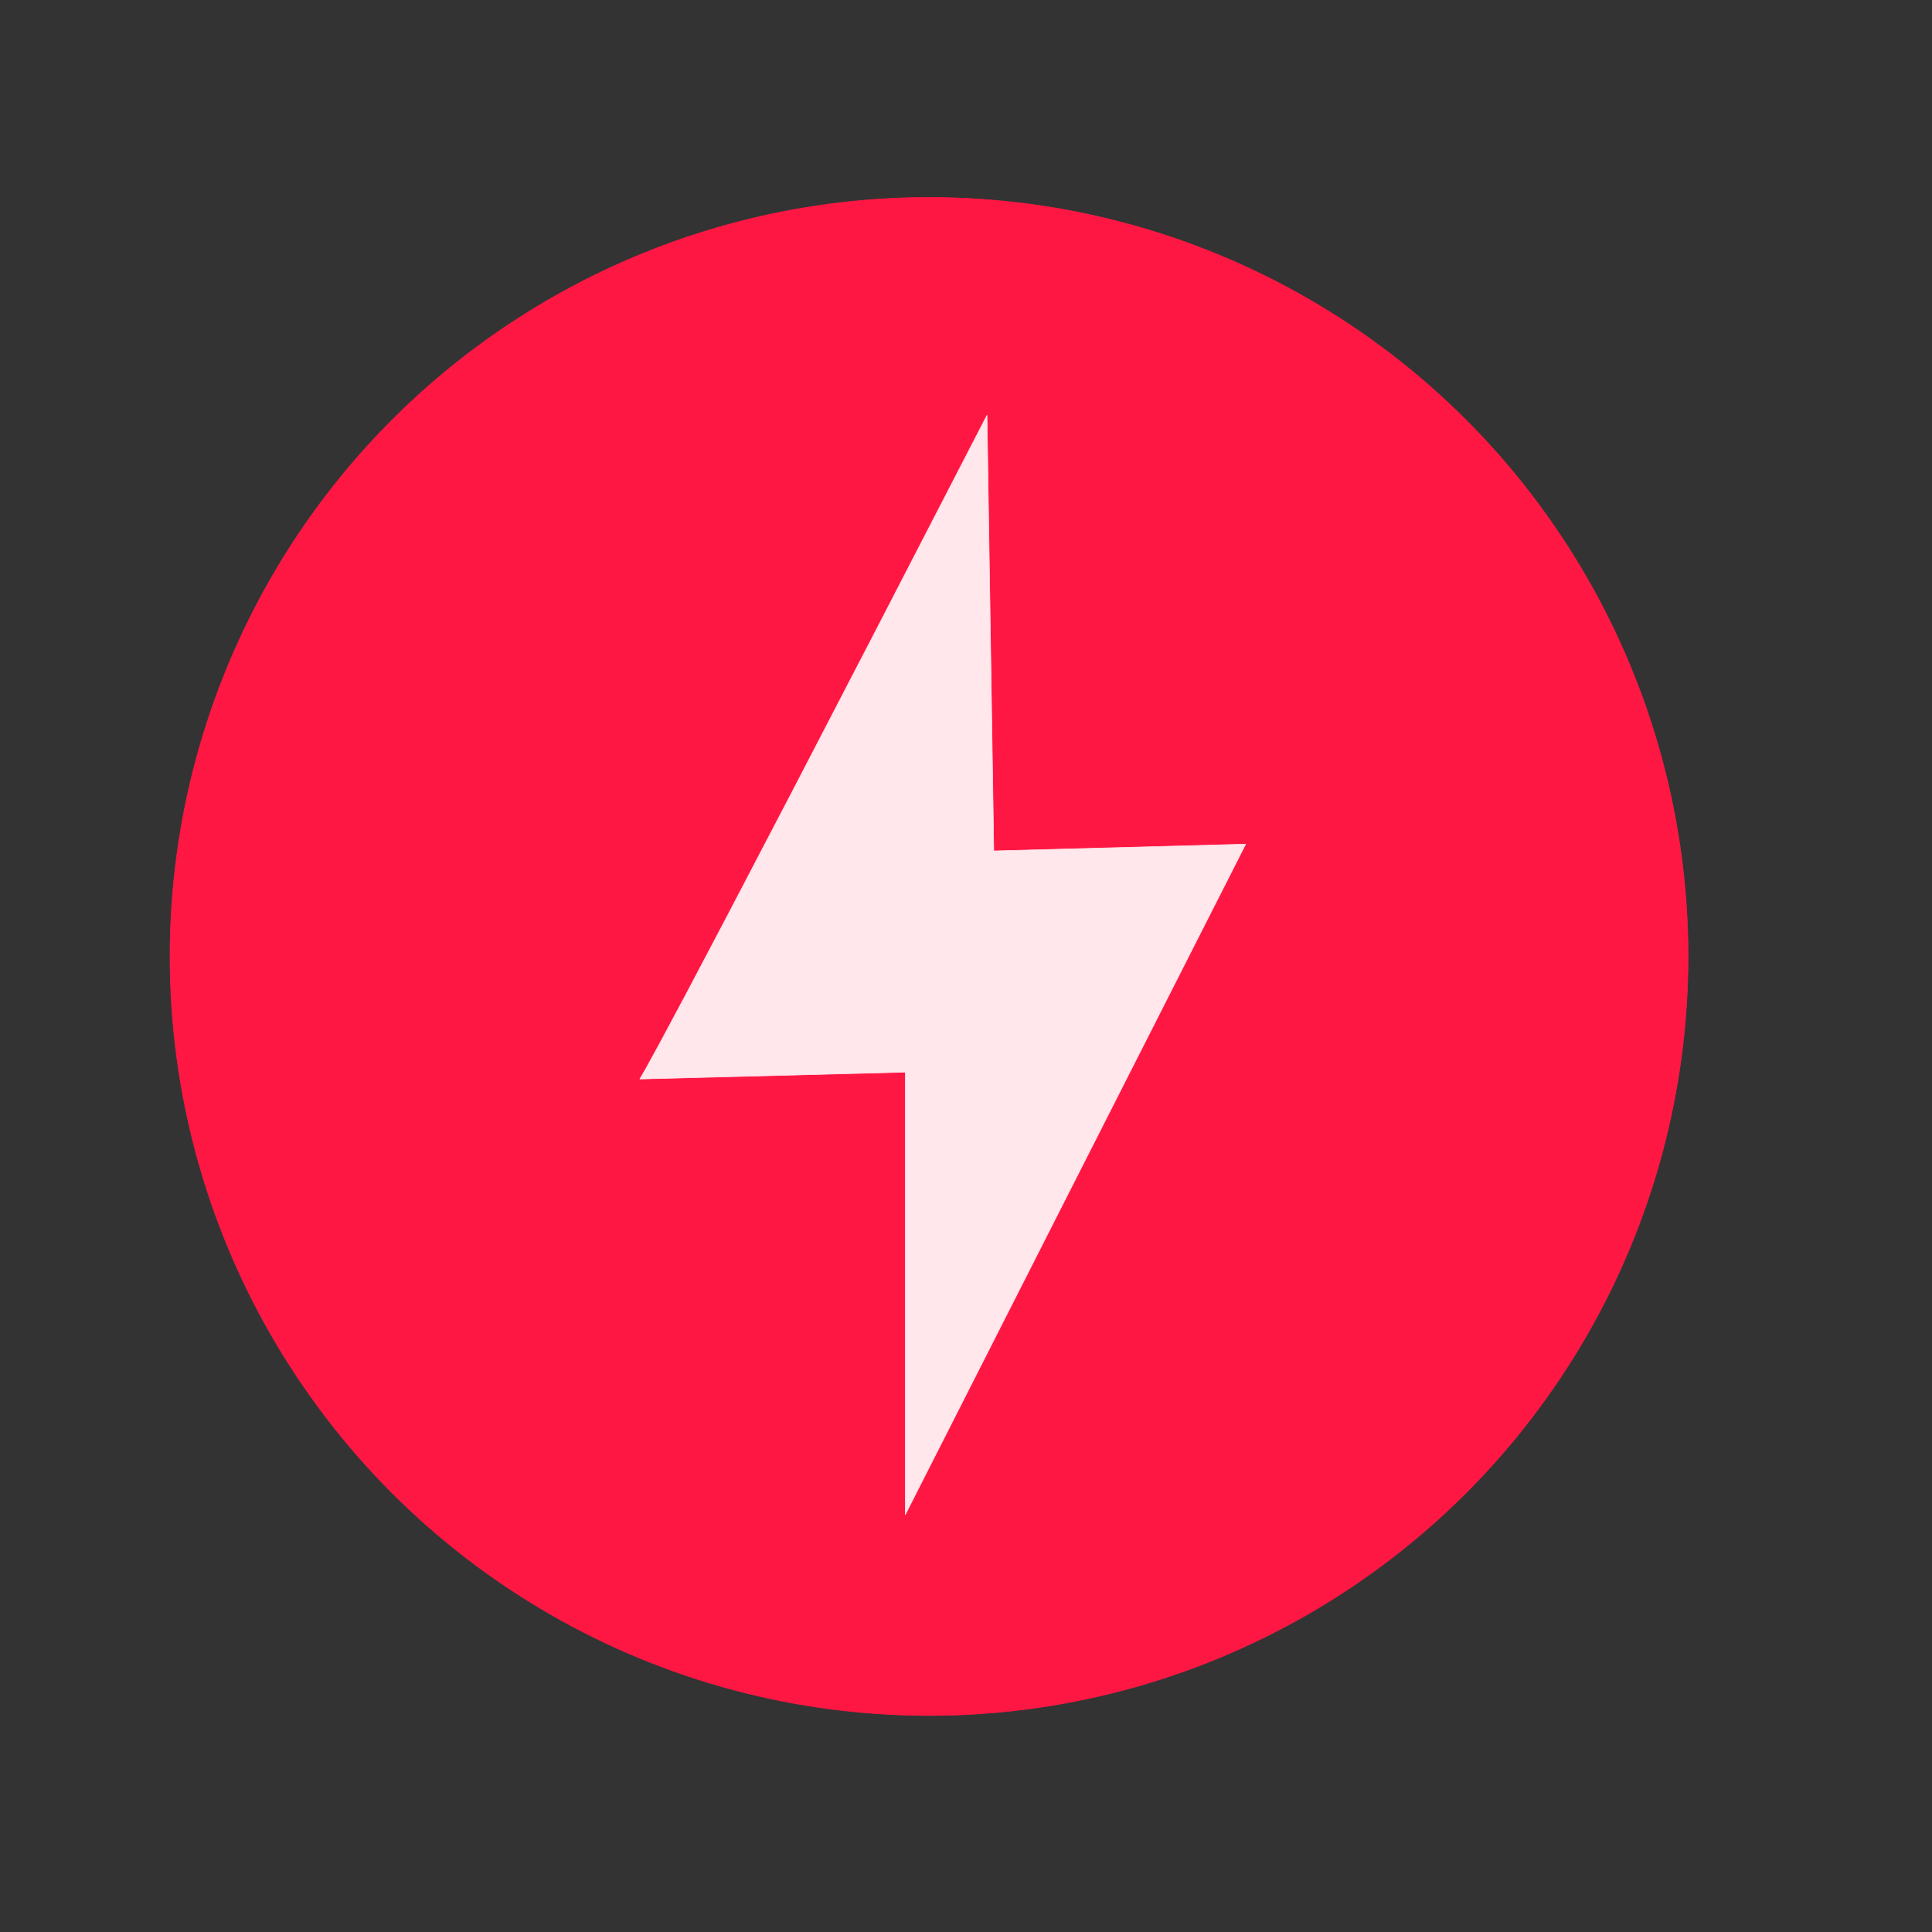 <?xml version="1.0" encoding="UTF-8" standalone="no"?>
<!-- Created with Inkscape (http://www.inkscape.org/) -->

<svg
   version="1.1"
   id="svg1"
   width="16"
   height="16"
   viewBox="0 0 16 16"
   sodipodi:docname="danger.svg"
   inkscape:version="1.3 (0e150ed6c4, 2023-07-21)"
   xmlns:inkscape="http://www.inkscape.org/namespaces/inkscape"
   xmlns:sodipodi="http://sodipodi.sourceforge.net/DTD/sodipodi-0.dtd"
   xmlns="http://www.w3.org/2000/svg"
   xmlns:svg="http://www.w3.org/2000/svg">
  <rect x="0" y="0" width="16" height="16" fill="#333333" stroke="none"/>
  <defs
     id="defs1" />
  <sodipodi:namedview
     id="namedview1"
     pagecolor="#ffffff"
     bordercolor="#000000"
     borderopacity="0.25"
     inkscape:showpageshadow="2"
     inkscape:pageopacity="0.0"
     inkscape:pagecheckerboard="0"
     inkscape:deskcolor="#d1d1d1"
     inkscape:zoom="35.285714"
     inkscape:cx="12.823887"
     inkscape:cy="5.6821862"
     inkscape:window-width="1680"
     inkscape:window-height="979"
     inkscape:window-x="-8"
     inkscape:window-y="-8"
     inkscape:window-maximized="1"
     inkscape:current-layer="g1" />
  <g
     inkscape:groupmode="layer"
     inkscape:label="Image"
     id="g1">
    <circle
       style="display:inline;fill:#ff1744;fill-opacity:1;stroke:#ff1744;stroke-width:0.005;stroke-opacity:1"
       id="path1"
       cx="7.694"
       cy="7.921"
       r="6.286" />
    <path
       style="display:inline;fill:#ffe7ec;fill-opacity:1;stroke:#ffe8ec;stroke-width:0.005;stroke-opacity:1"
       d="M 8.174,3.439 C 5.355,8.908 5.298,8.936 5.298,8.936 L 7.497,8.879 V 12.544 L 10.316,6.991 8.23,7.047 Z"
       id="path2" />
  </g>
</svg>
